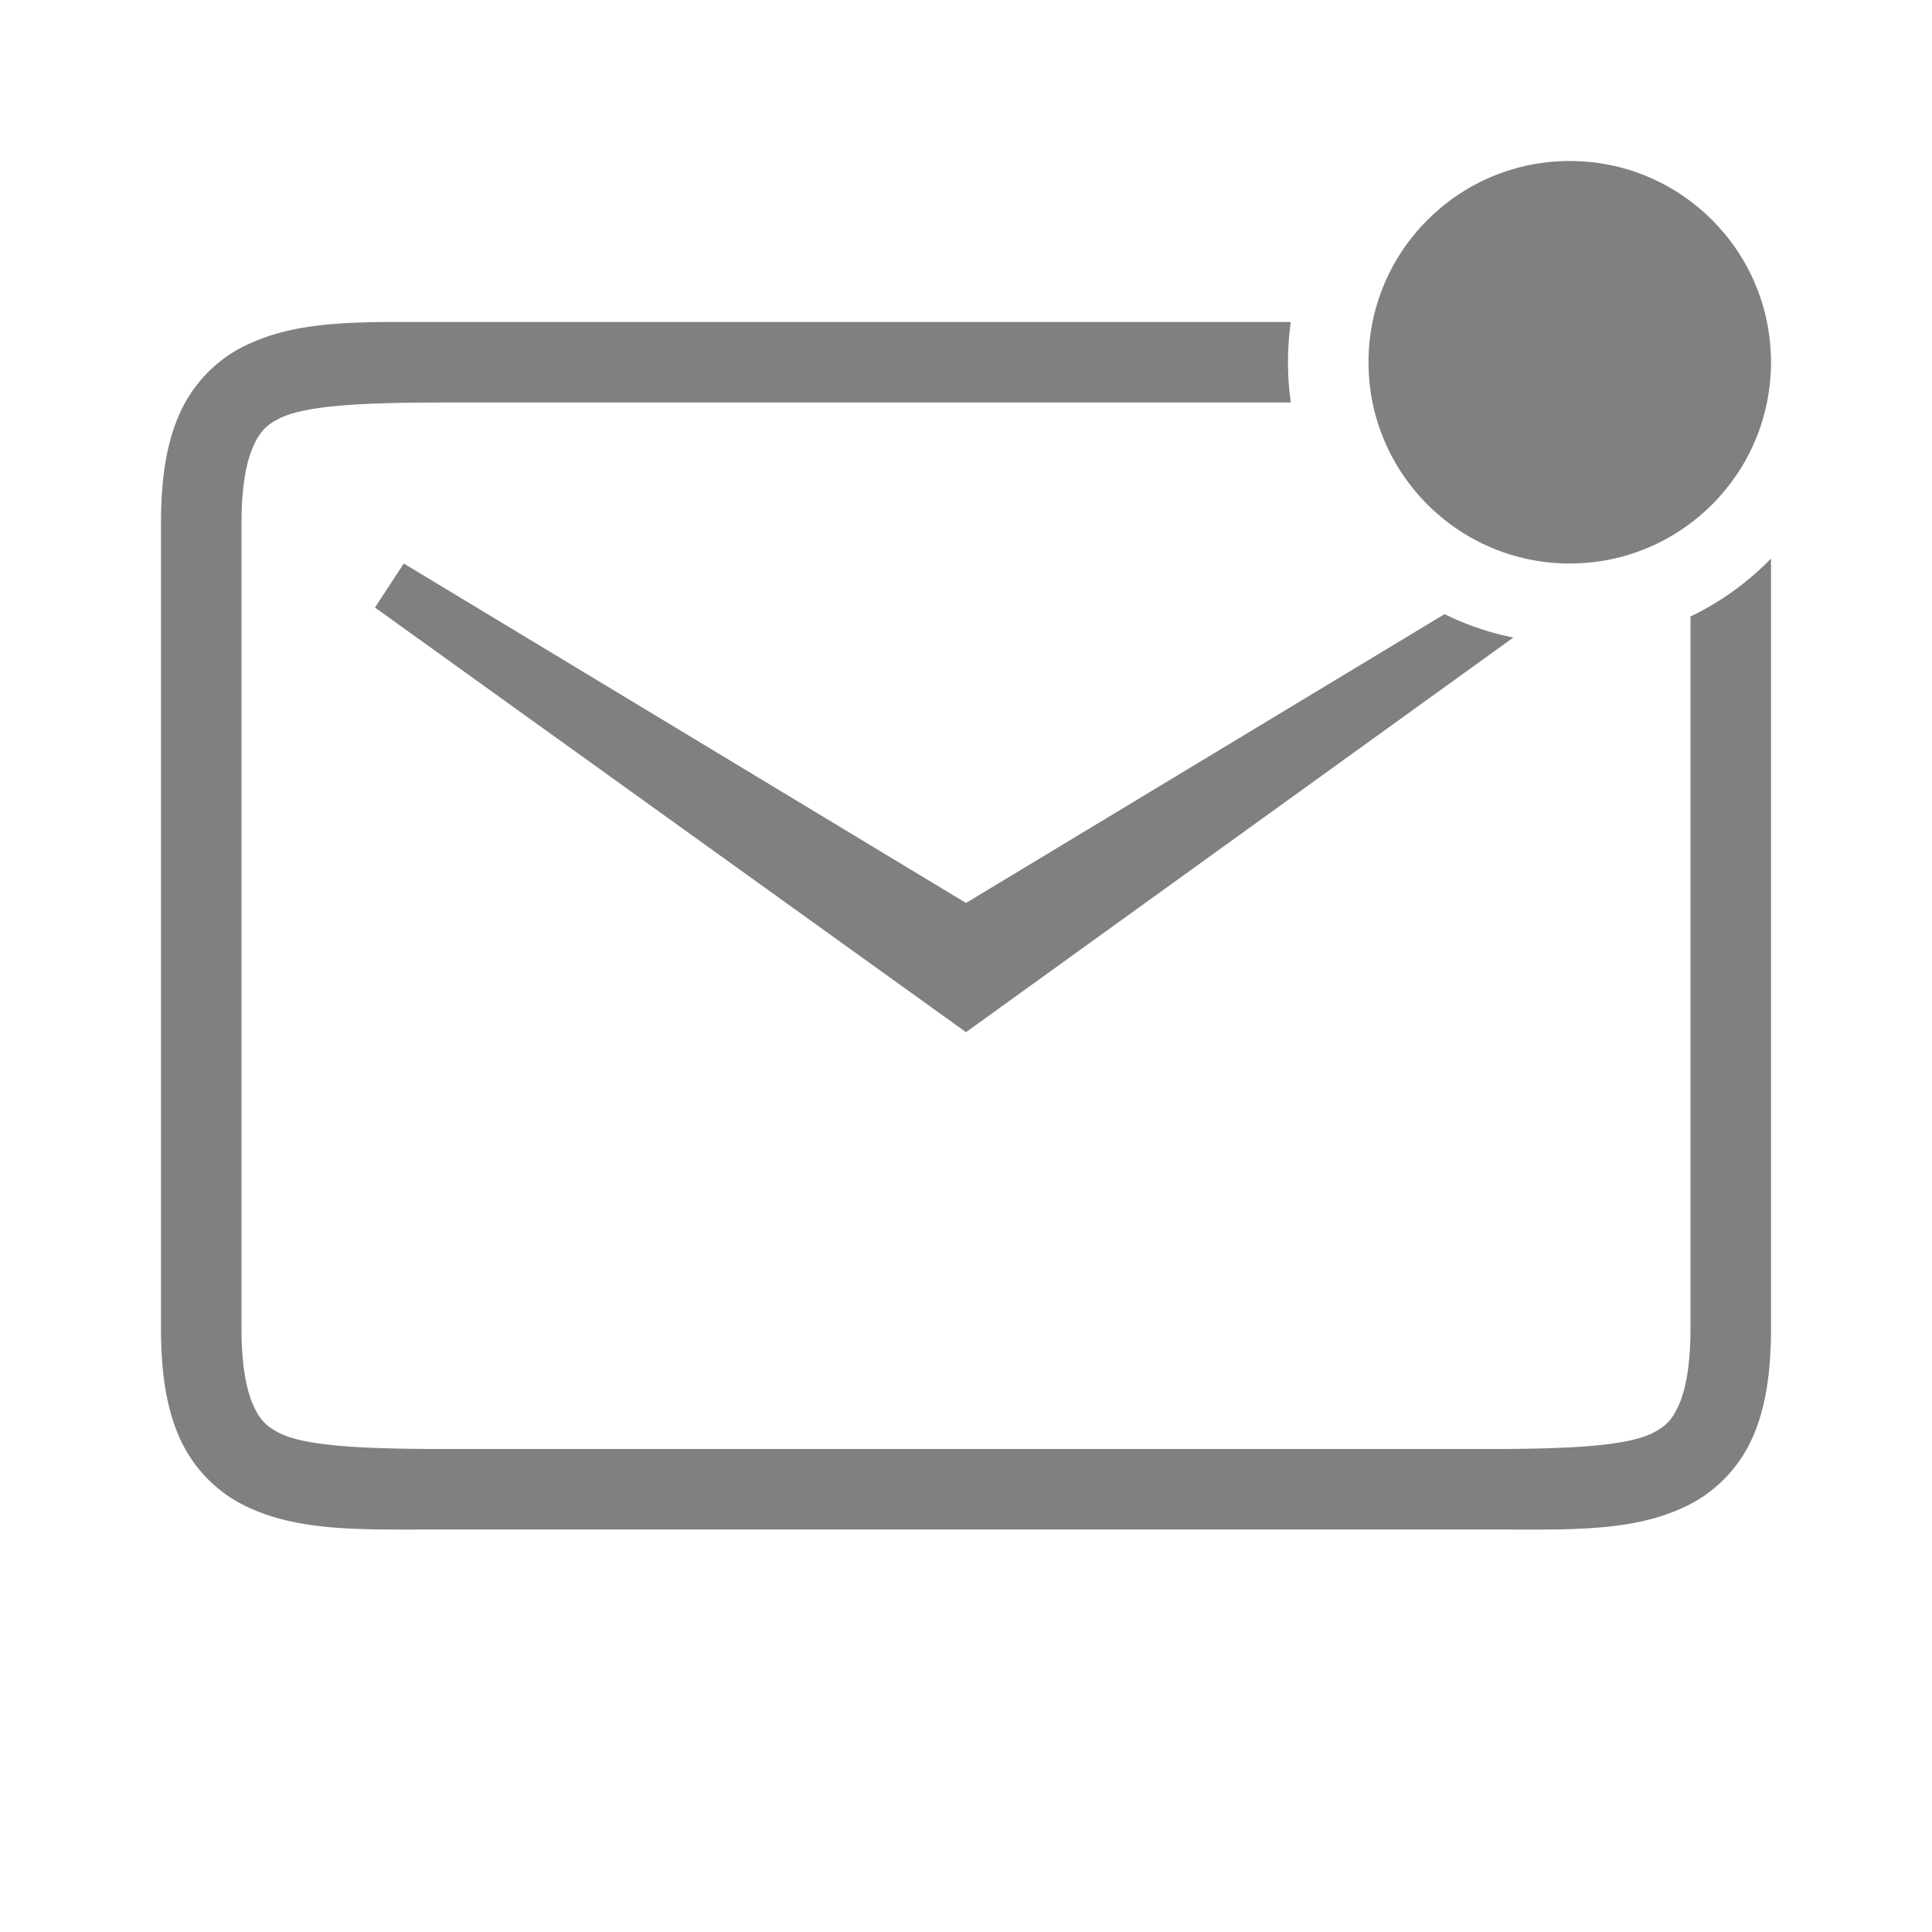 <?xml version="1.0" encoding="UTF-8" standalone="no"?>
<svg
   viewBox="0 1 24 24"
   height="24"
   width="24"
   version="1.1"
   id="svg4"
   sodipodi:docname="unread.svg"
   inkscape:version="1.2 (1:1.2.1+202207142221+cd75a1ee6d)"
   xmlns:inkscape="http://www.inkscape.org/namespaces/inkscape"
   xmlns:sodipodi="http://sodipodi.sourceforge.net/DTD/sodipodi-0.dtd"
   xmlns="http://www.w3.org/2000/svg"
   xmlns:svg="http://www.w3.org/2000/svg">
  <defs
     id="defs8" />
  <sodipodi:namedview
     id="namedview6"
     pagecolor="#ffffff"
     bordercolor="#666666"
     borderopacity="1.0"
     inkscape:pageshadow="2"
     inkscape:pageopacity="0.0"
     inkscape:pagecheckerboard="0"
     showgrid="true"
     inkscape:snap-page="true"
     inkscape:zoom="28"
     inkscape:cx="11.928571"
     inkscape:cy="6.4285715"
     inkscape:window-width="1920"
     inkscape:window-height="1043"
     inkscape:window-x="0"
     inkscape:window-y="0"
     inkscape:window-maximized="1"
     inkscape:current-layer="svg4"
     inkscape:showpageshadow="2"
     inkscape:deskcolor="#d1d1d1">
    <inkscape:grid
       type="xygrid"
       id="grid6" />
  </sodipodi:namedview>
  <path
     id="path1048"
     style="fill:#808080;stroke-width:1"
     d="M 4.787 5 C 4.11 5.006 3.537 5.048 3.027 5.303 C 2.688 5.472 2.397 5.765 2.23 6.141 C 2.064 6.516 2 6.958 2 7.5 L 2 10 L 2 15 L 2 17.5 C 2 18.042 2.064 18.484 2.23 18.859 C 2.397 19.235 2.688 19.528 3.027 19.697 C 3.537 19.952 4.11 19.994 4.787 20 C 5.013 20.002 5.25 20 5.5 20 L 18.5 20 C 19.5 20 20.294 20.037 20.973 19.697 C 21.312 19.528 21.603 19.235 21.77 18.859 C 21.936 18.484 22 18.042 22 17.5 L 22 15 L 22 10 L 22 7.938 A 3.5 3.5 0 0 1 21 8.658 L 21 10 L 21 15 L 21 17.5 C 21 17.958 20.939 18.266 20.855 18.453 C 20.772 18.64 20.688 18.722 20.527 18.803 C 20.206 18.963 19.5 19 18.5 19 L 5.5 19 C 4.5 19 3.794 18.963 3.473 18.803 C 3.312 18.722 3.228 18.64 3.145 18.453 C 3.061 18.266 3 17.958 3 17.5 L 3 15 L 3 10 L 3 7.5 C 3 7.042 3.061 6.734 3.145 6.547 C 3.228 6.36 3.312 6.278 3.473 6.197 C 3.794 6.037 4.5 6 5.5 6 L 16.035 6 A 3.5 3.5 0 0 1 16 5.5 A 3.5 3.5 0 0 1 16.035 5 L 5.5 5 C 5.25 5 5.013 4.998 4.787 5 z M 5.016 8 L 4.658 8.547 L 12 13.822 L 18.799 8.92 A 3.5 3.5 0 0 1 17.945 8.629 L 12 12.217 L 5.016 8 z " />
  <circle
     style="fill:#808080;fill-rule:evenodd;stroke-width:2;stroke-linecap:square;stroke-linejoin:round"
     id="path1267"
     cx="19.5"
     cy="5.5"
     r="2.5" />
</svg>
